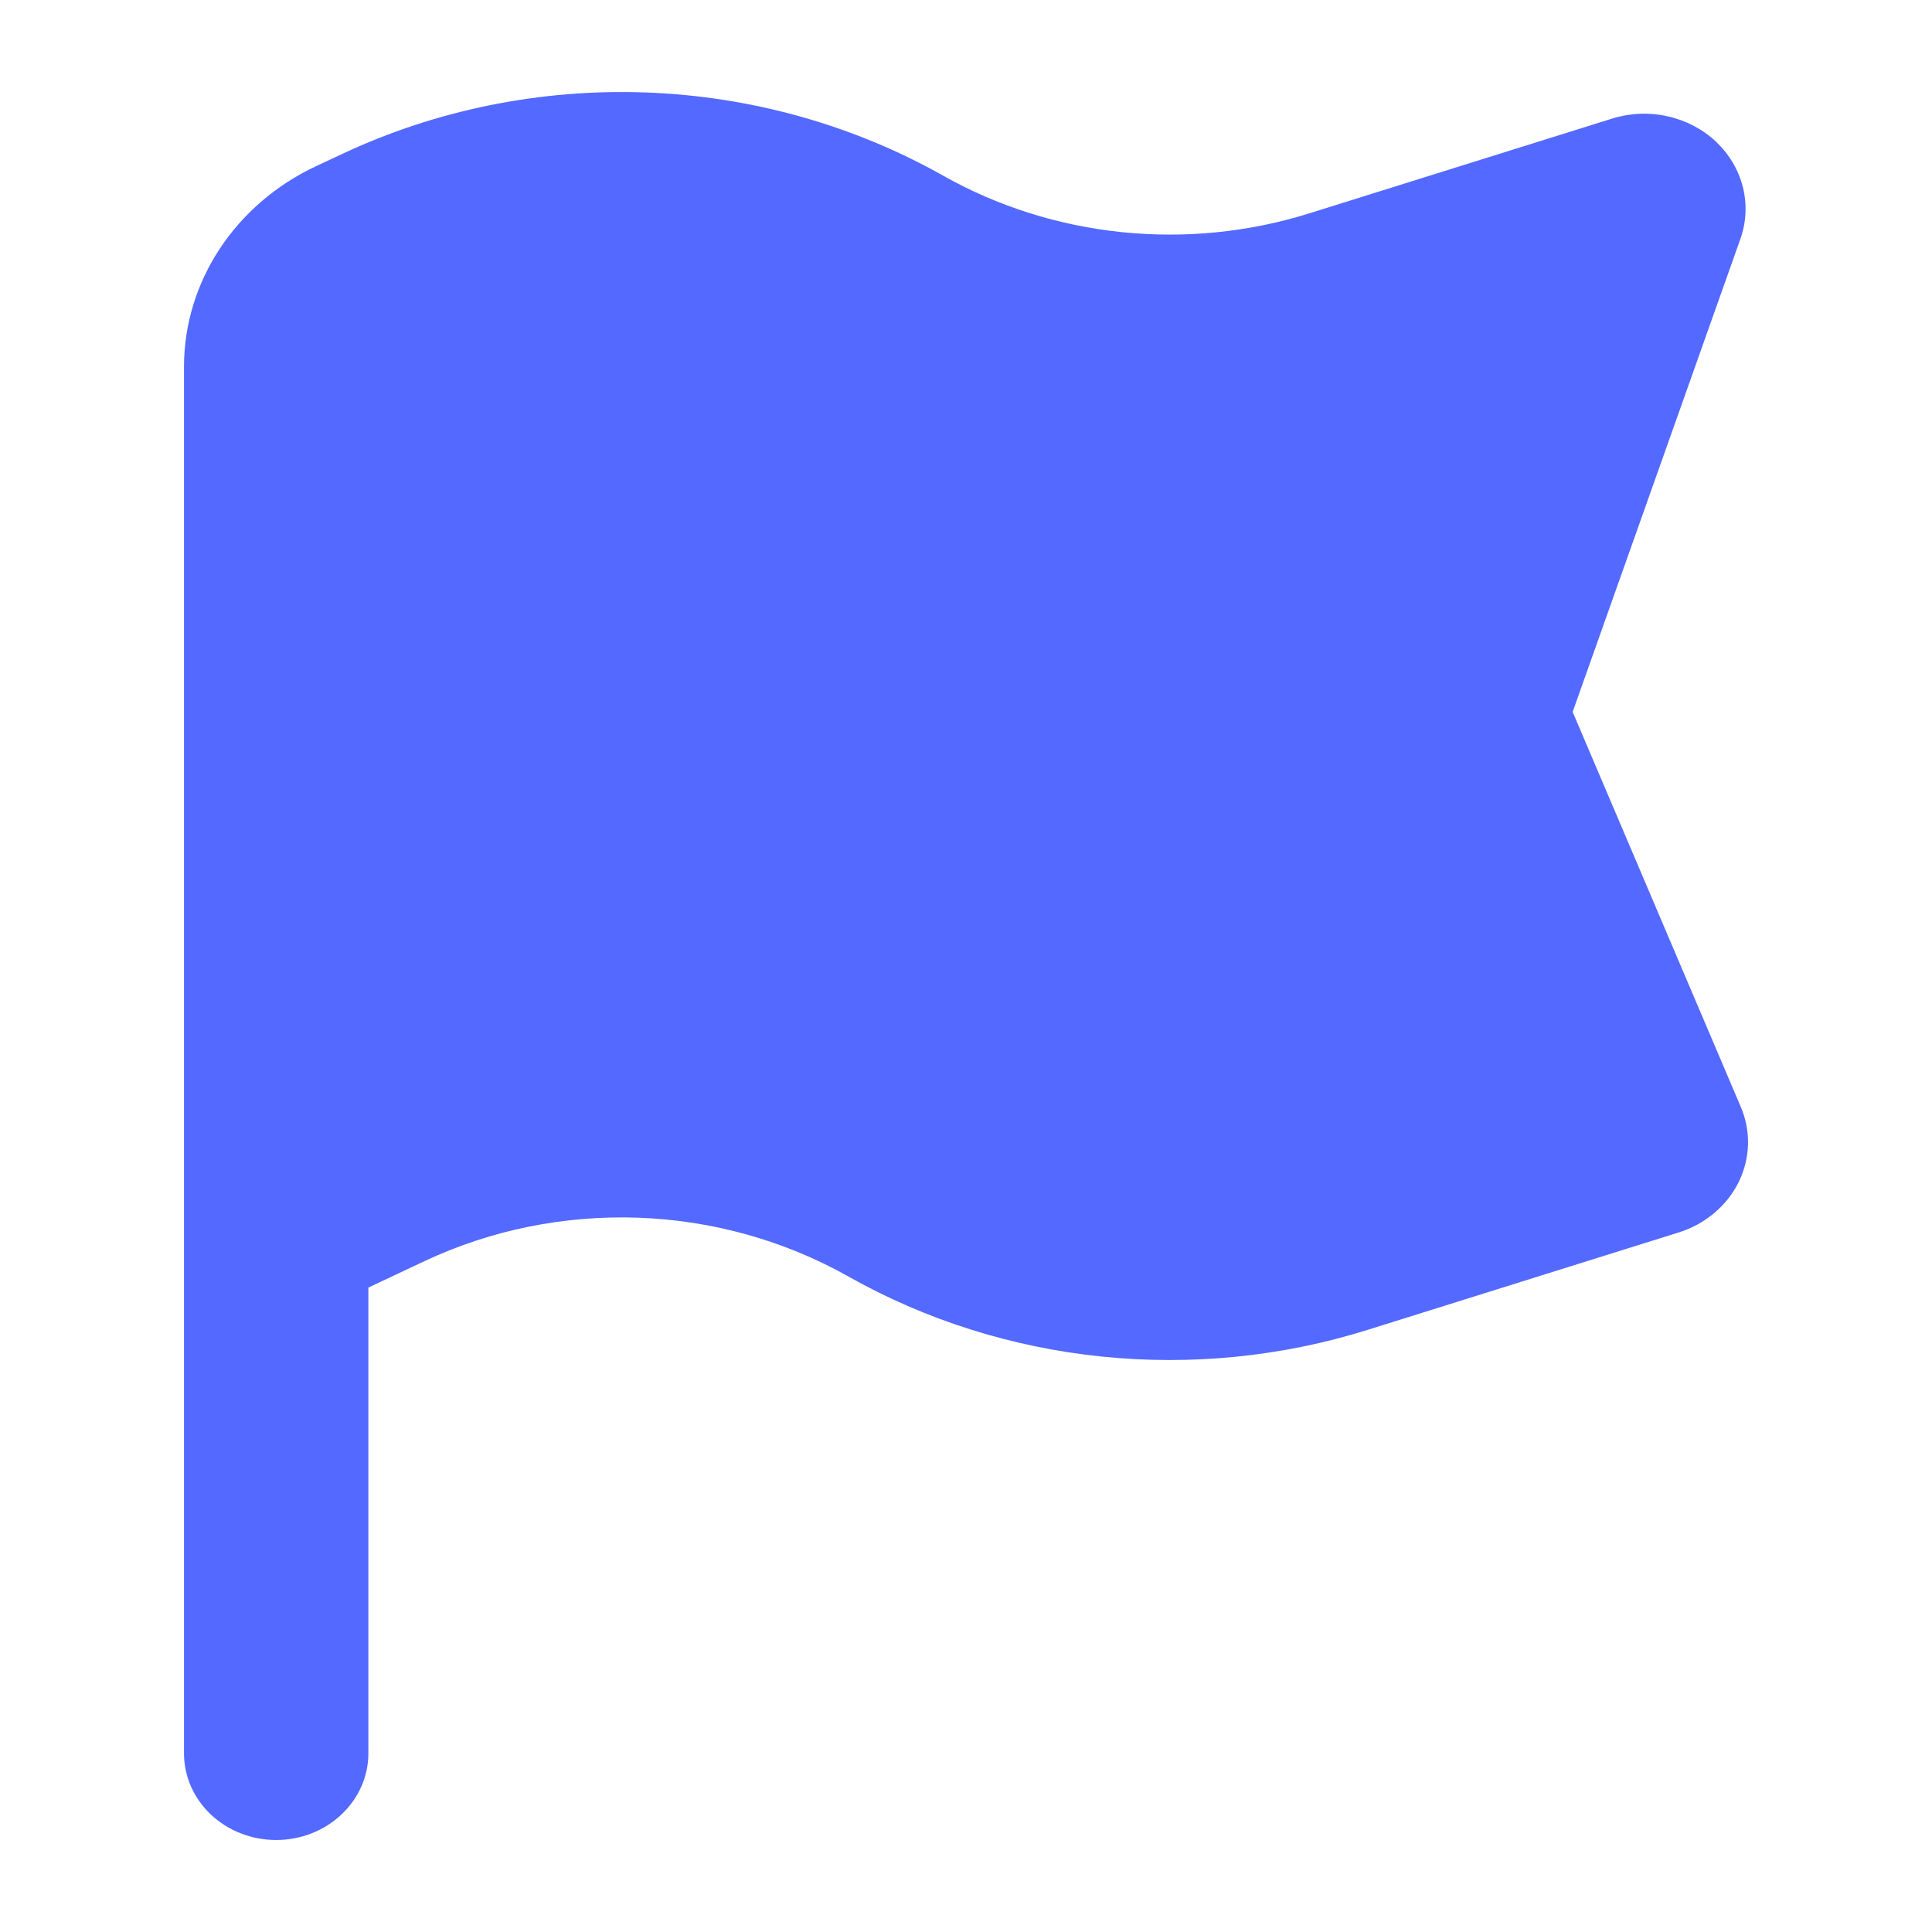 <svg width="21" height="21" viewBox="0 0 21 21" fill="none" xmlns="http://www.w3.org/2000/svg">
<path fill-rule="evenodd" clip-rule="evenodd" d="M2 5.885V3.987C2 3.064 2.555 2.22 3.434 1.807L3.718 1.674C4.74 1.194 5.875 0.964 7.017 1.005C8.158 1.046 9.271 1.357 10.251 1.909C10.843 2.243 11.505 2.452 12.191 2.523C12.878 2.594 13.573 2.525 14.228 2.32L17.523 1.289C17.718 1.228 17.926 1.219 18.125 1.264C18.324 1.308 18.506 1.403 18.651 1.539C18.795 1.675 18.897 1.846 18.944 2.033C18.991 2.22 18.982 2.415 18.917 2.598L17.094 7.738L18.921 12.03C18.977 12.161 19.004 12.301 19 12.442C18.996 12.583 18.961 12.722 18.898 12.85C18.835 12.978 18.744 13.092 18.632 13.186C18.52 13.28 18.389 13.352 18.247 13.396L14.862 14.456C13.933 14.747 12.947 14.845 11.973 14.745C10.999 14.645 10.06 14.348 9.22 13.874C8.529 13.485 7.745 13.265 6.94 13.236C6.135 13.207 5.335 13.369 4.614 13.708L4.004 13.995V19.059C4.004 19.309 3.898 19.548 3.71 19.724C3.522 19.901 3.268 20 3.002 20C2.736 20 2.481 19.901 2.293 19.724C2.106 19.548 2 19.309 2 19.059V5.885Z" fill="#5469FF"/>
</svg>
